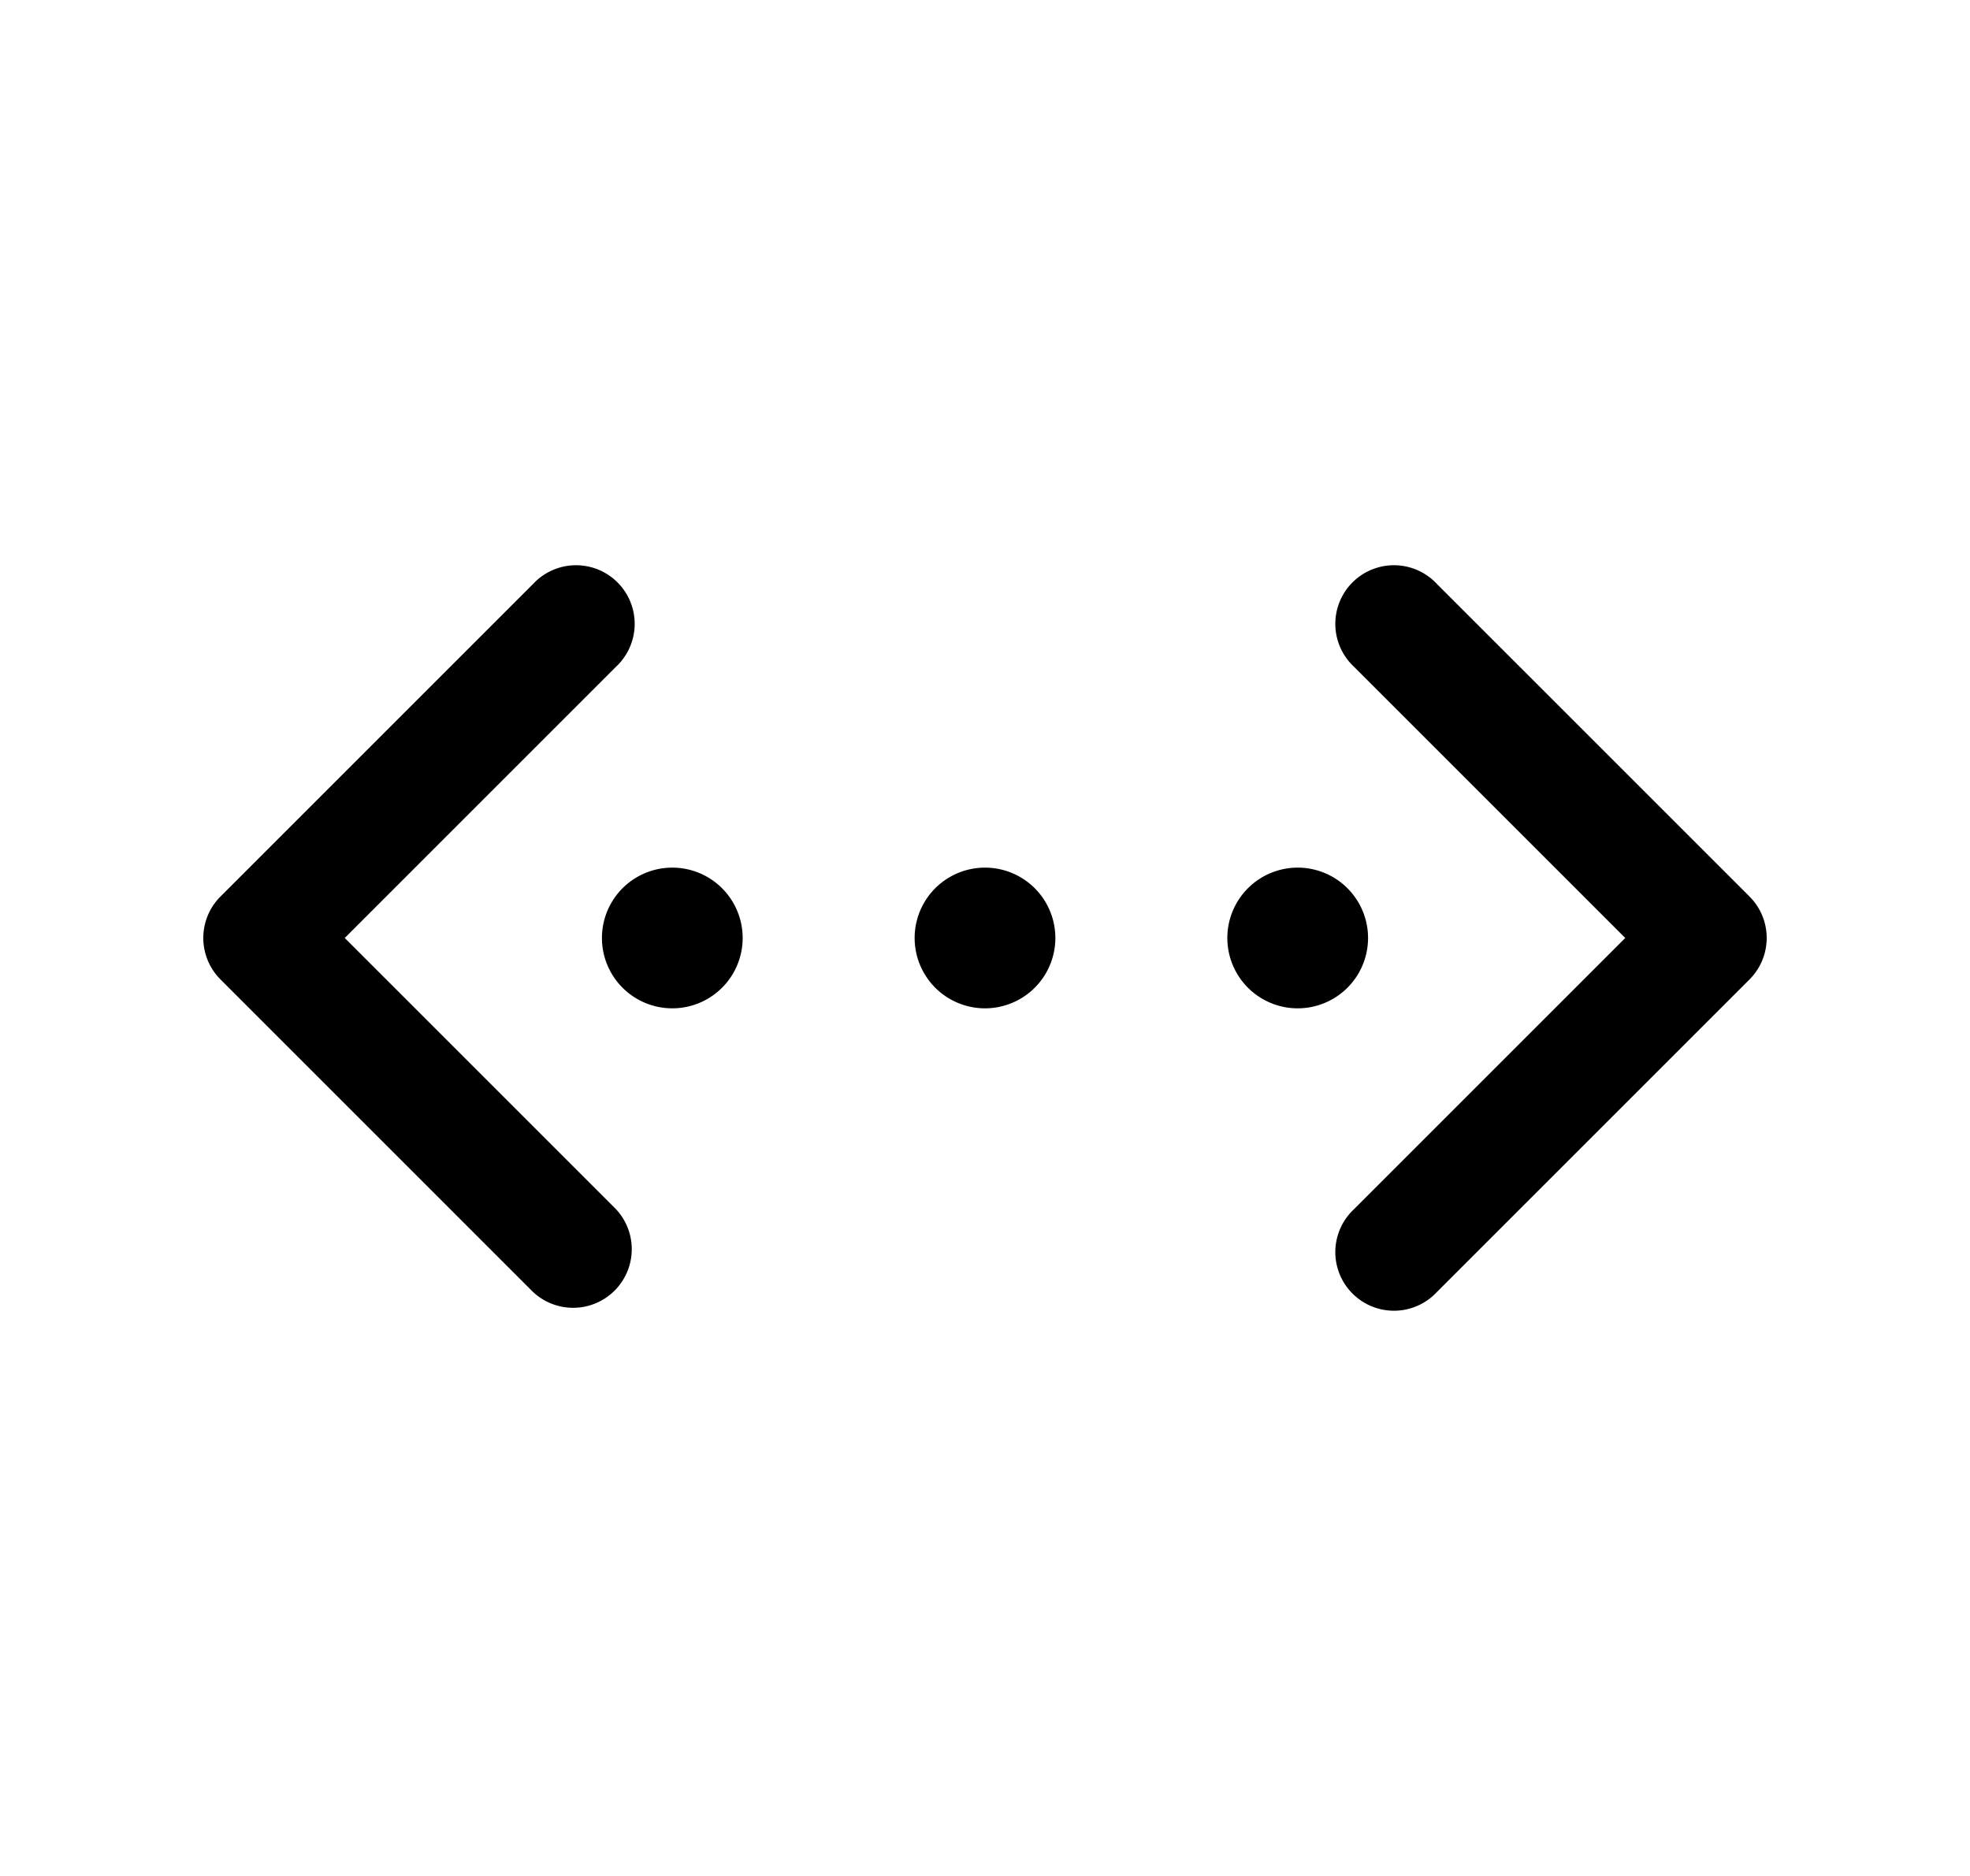 <svg xmlns="http://www.w3.org/2000/svg" width="1.05em" height="1em" viewBox="0 0 25 24"><path fill="currentColor" d="M2.72 11.47a.75.75 0 0 0 0 1.06l4 4a.75.75 0 0 0 1.06-1.06L4.31 12l3.47-3.47a.75.75 0 1 0-1.06-1.06zm19.56 1.06a.75.75 0 0 0 0-1.06l-4-4a.75.75 0 1 0-1.06 1.06L20.69 12l-3.47 3.47a.75.75 0 1 0 1.06 1.06z"/><path fill="currentColor" d="M8.5 11.1a.9.9 0 1 0 0 1.8a.9.9 0 0 0 0-1.8m3.1.9a.9.9 0 1 1 1.8 0a.9.9 0 0 1-1.8 0m4 0a.9.9 0 1 1 1.8 0a.9.9 0 0 1-1.8 0"/></svg>